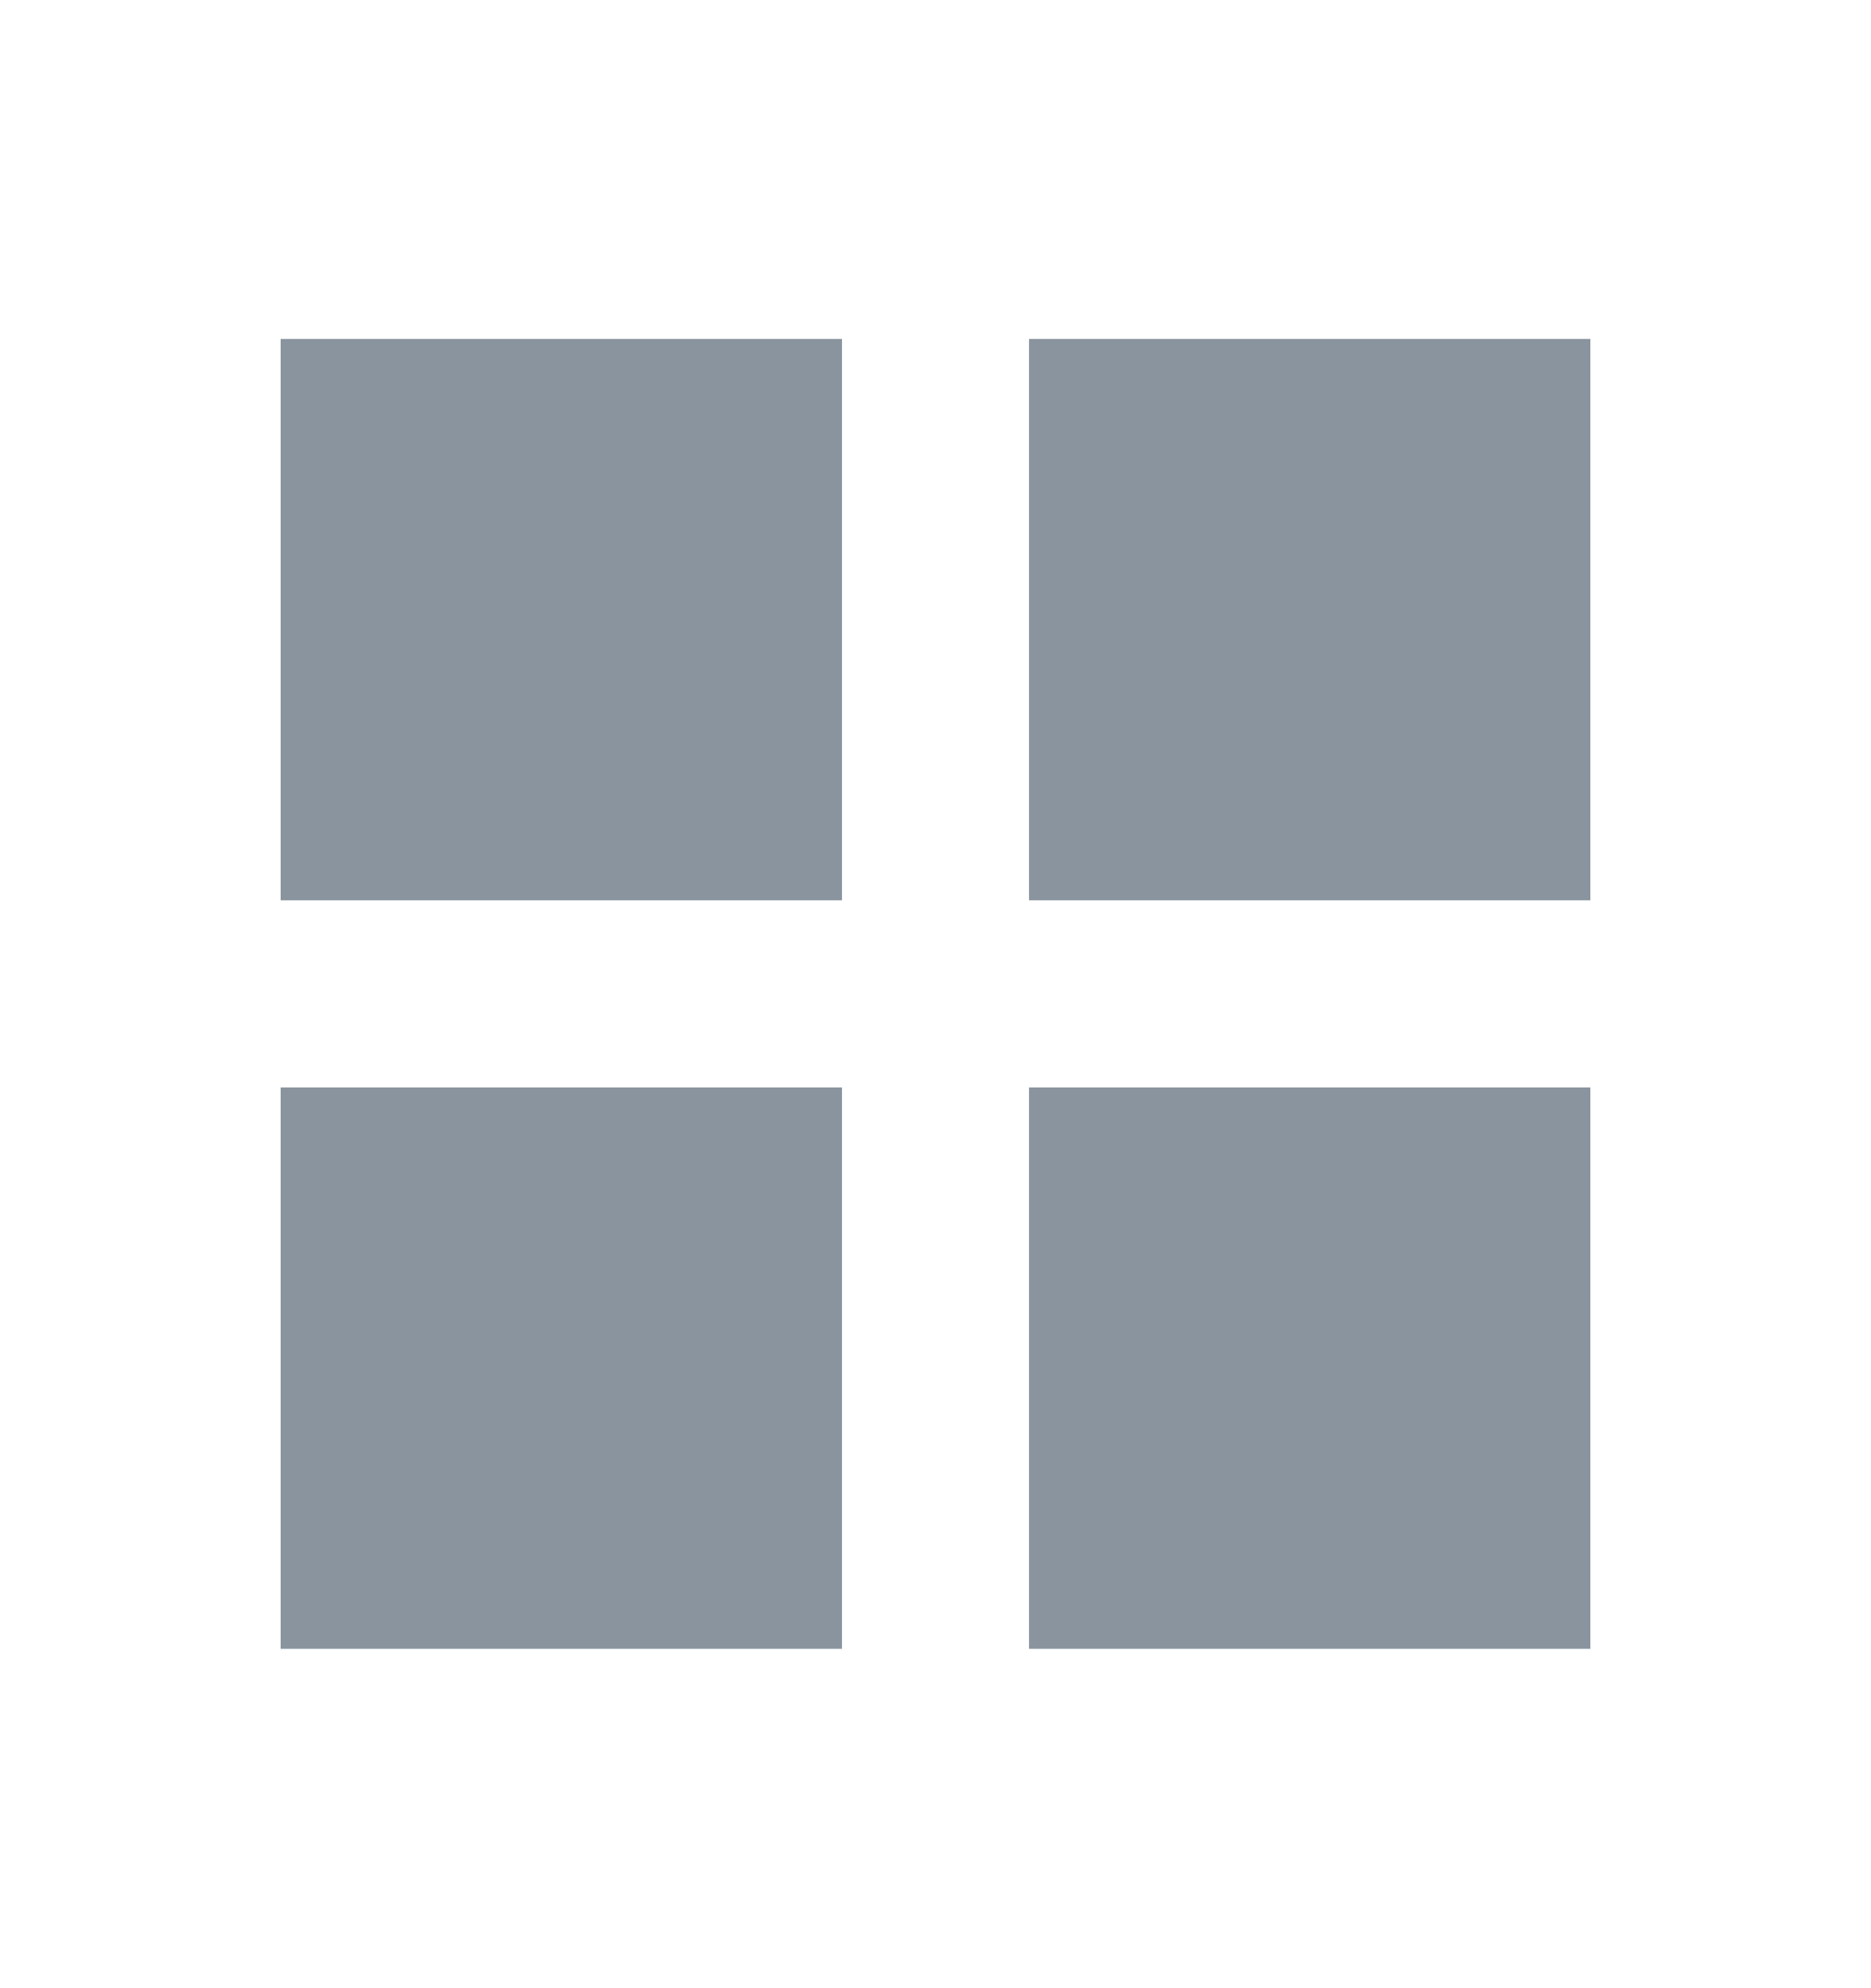 <svg width="16" height="17" viewBox="0 0 16 17" fill="none" xmlns="http://www.w3.org/2000/svg">
<path d="M2.4 2.898H7.2V7.698H2.4V2.898ZM8.8 2.898H13.6V7.698H8.8V2.898ZM2.4 9.298H7.2V14.098H2.4V9.298Z" fill="#8A949E"/>
<path d="M8.8 9.298H13.6V14.098H8.8V9.298Z" fill="#8A949E"/>
</svg>
